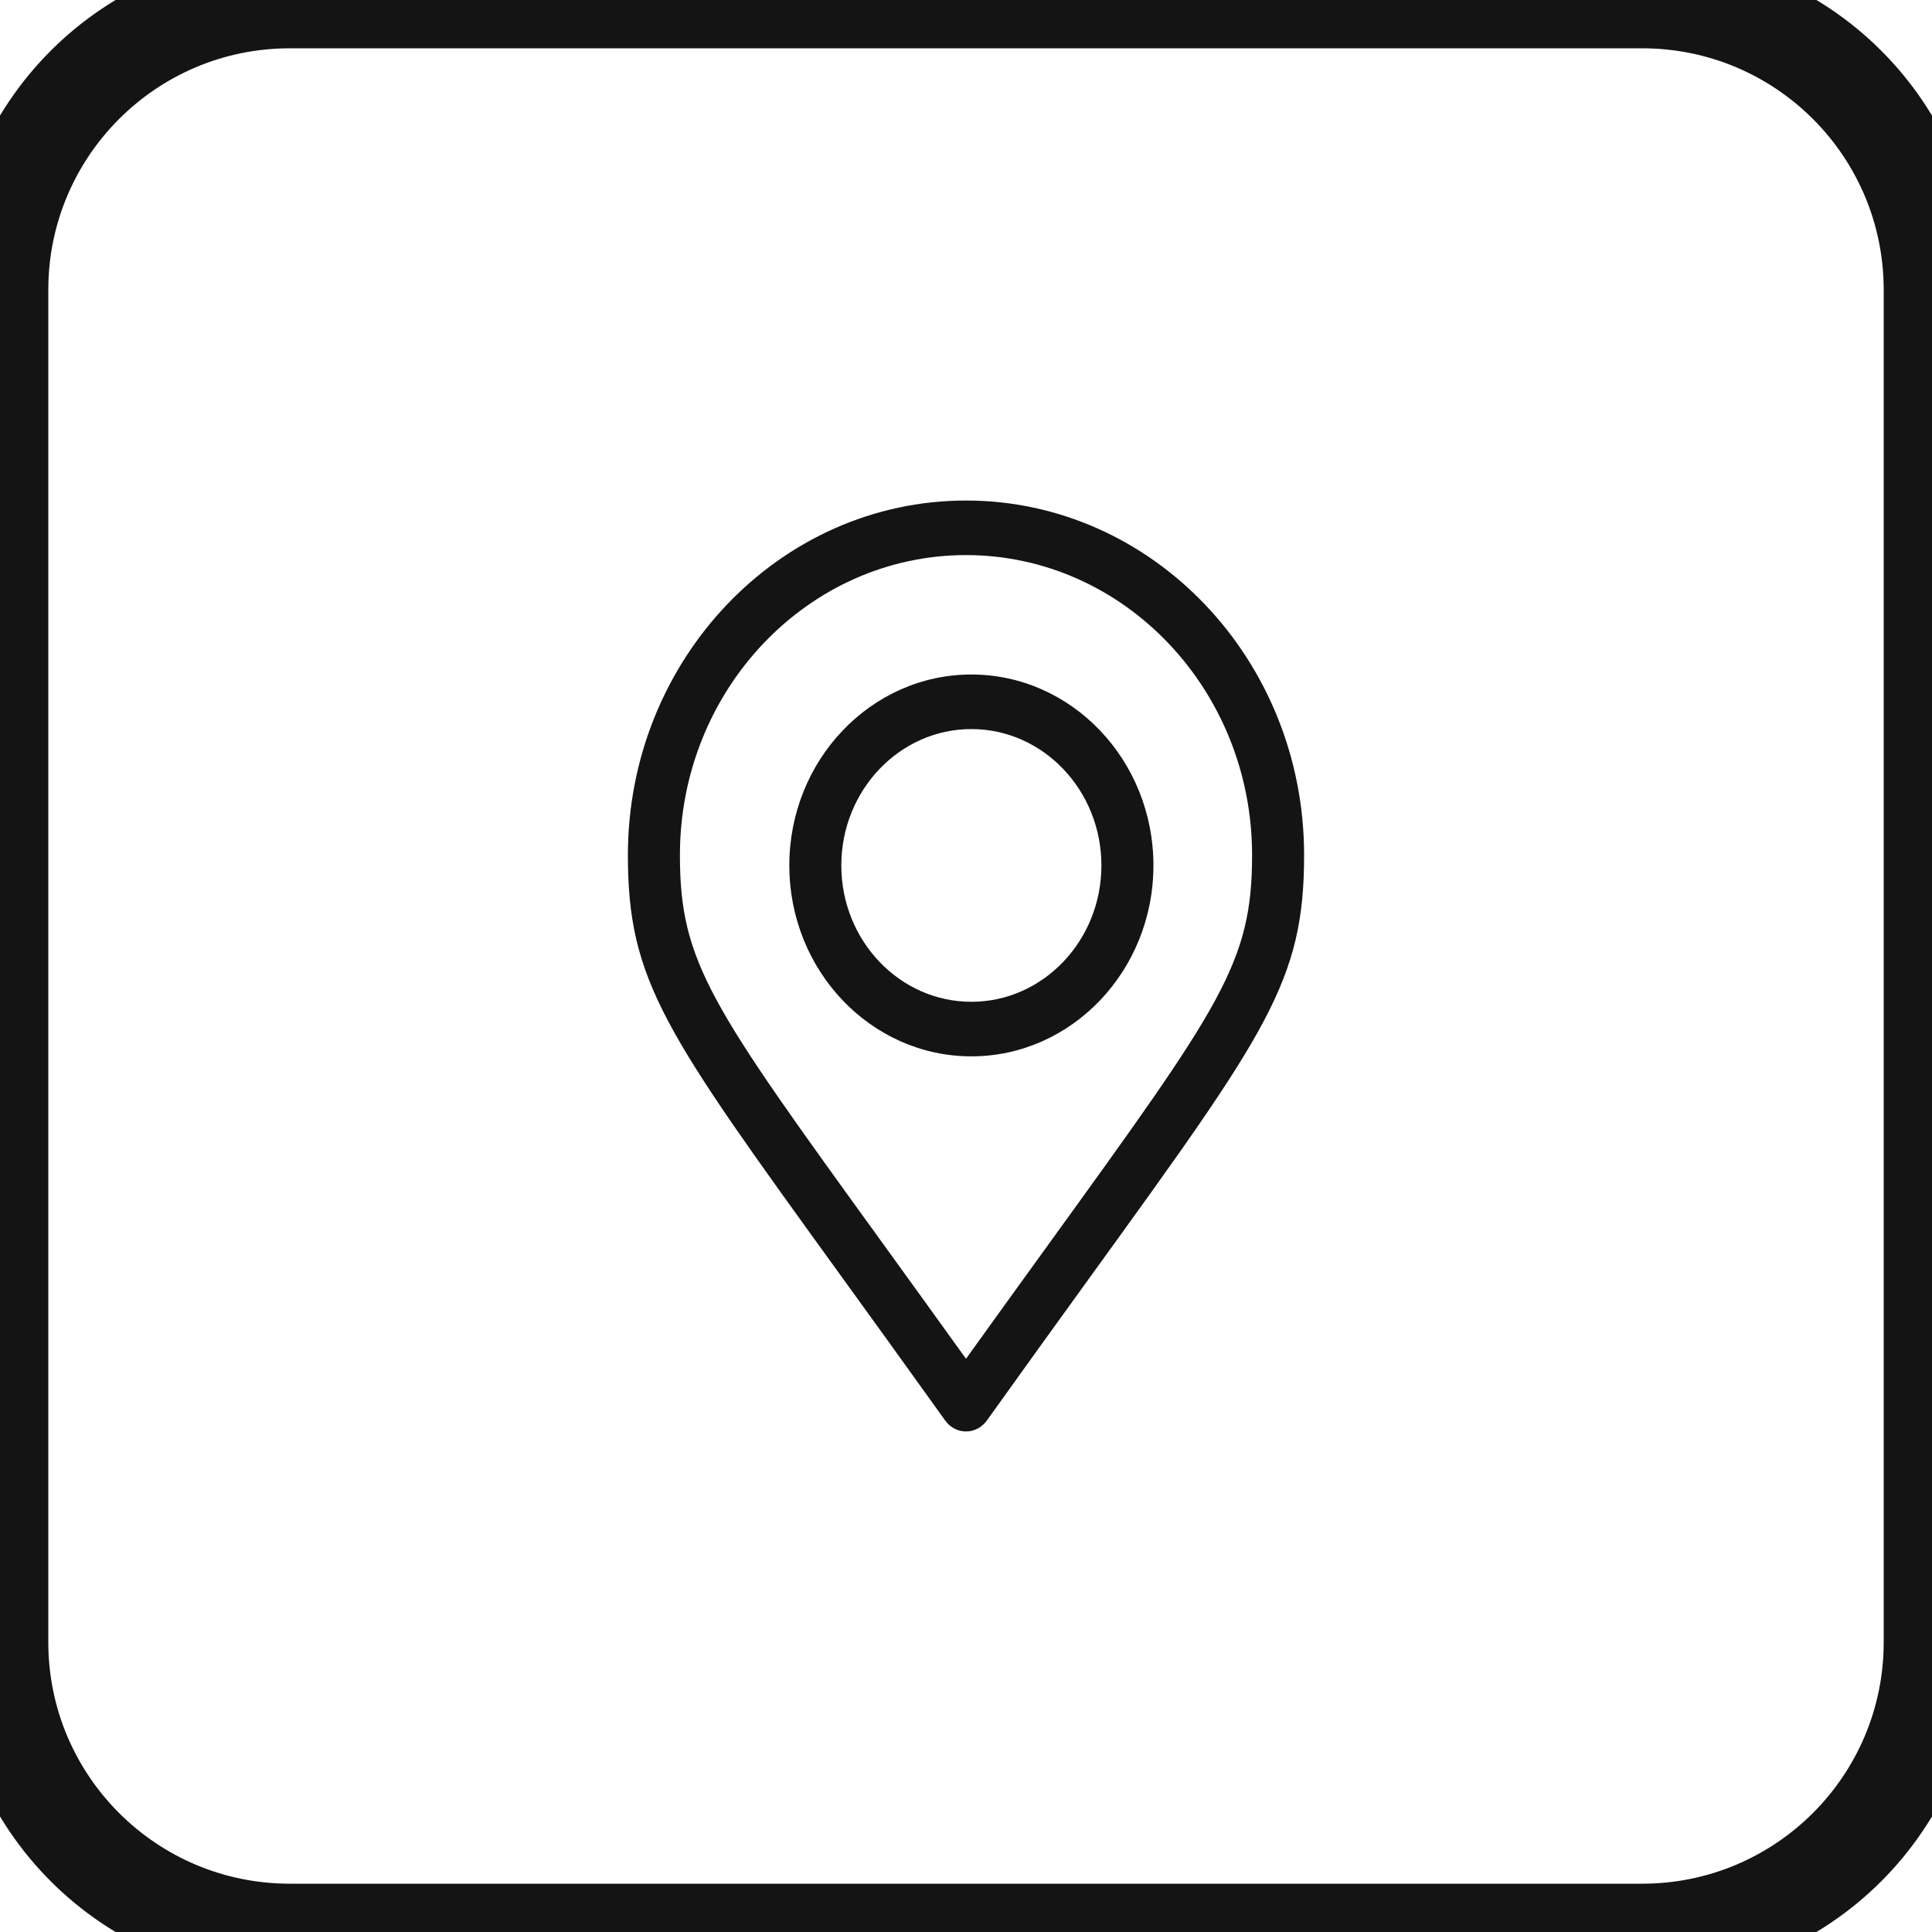 <svg width="80" height="80" viewBox="0 0 80 80" fill="none" xmlns="http://www.w3.org/2000/svg">
<path d="M40 20.726C32.28 20.726 26 27.312 26 35.407C26 40.633 27.516 42.729 34.801 52.8C36.065 54.548 37.498 56.529 39.139 58.822C39.342 59.107 39.661 59.274 40 59.274C40.339 59.274 40.658 59.106 40.862 58.822C42.492 56.542 43.919 54.568 45.178 52.826C52.48 42.726 54 40.624 54 35.407C54 27.312 47.72 20.726 40 20.726ZM43.462 51.462C42.428 52.892 41.281 54.479 40 56.264C38.71 54.467 37.556 52.872 36.517 51.435C29.431 41.639 28.154 39.873 28.154 35.407C28.154 28.557 33.468 22.985 40 22.985C46.532 22.985 51.846 28.557 51.846 35.407C51.846 39.865 50.566 41.635 43.462 51.462Z" fill="#141414"/>
<path d="M40.222 27.93C36.065 27.93 32.684 31.477 32.684 35.836C32.684 40.195 36.065 43.741 40.222 43.741C44.379 43.741 47.761 40.195 47.761 35.836C47.761 31.477 44.379 27.93 40.222 27.93ZM40.222 41.482C37.253 41.482 34.837 38.949 34.837 35.836C34.837 32.722 37.253 30.189 40.222 30.189C43.191 30.189 45.607 32.722 45.607 35.836C45.607 38.949 43.191 41.482 40.222 41.482Z" fill="#141414"/>
<path d="M12 2H68V-2H12V2ZM78 12V68H82V12H78ZM68 78H12V82H68V78ZM2 68V12H-2V68H2ZM12 78C6.477 78 2 73.523 2 68H-2C-2 75.732 4.268 82 12 82V78ZM78 68C78 73.523 73.523 78 68 78V82C75.732 82 82 75.732 82 68H78ZM68 2C73.523 2 78 6.477 78 12H82C82 4.268 75.732 -2 68 -2V2ZM12 -2C4.268 -2 -2 4.268 -2 12H2C2 6.477 6.477 2 12 2V-2Z" fill="#141414"/>
</svg>
